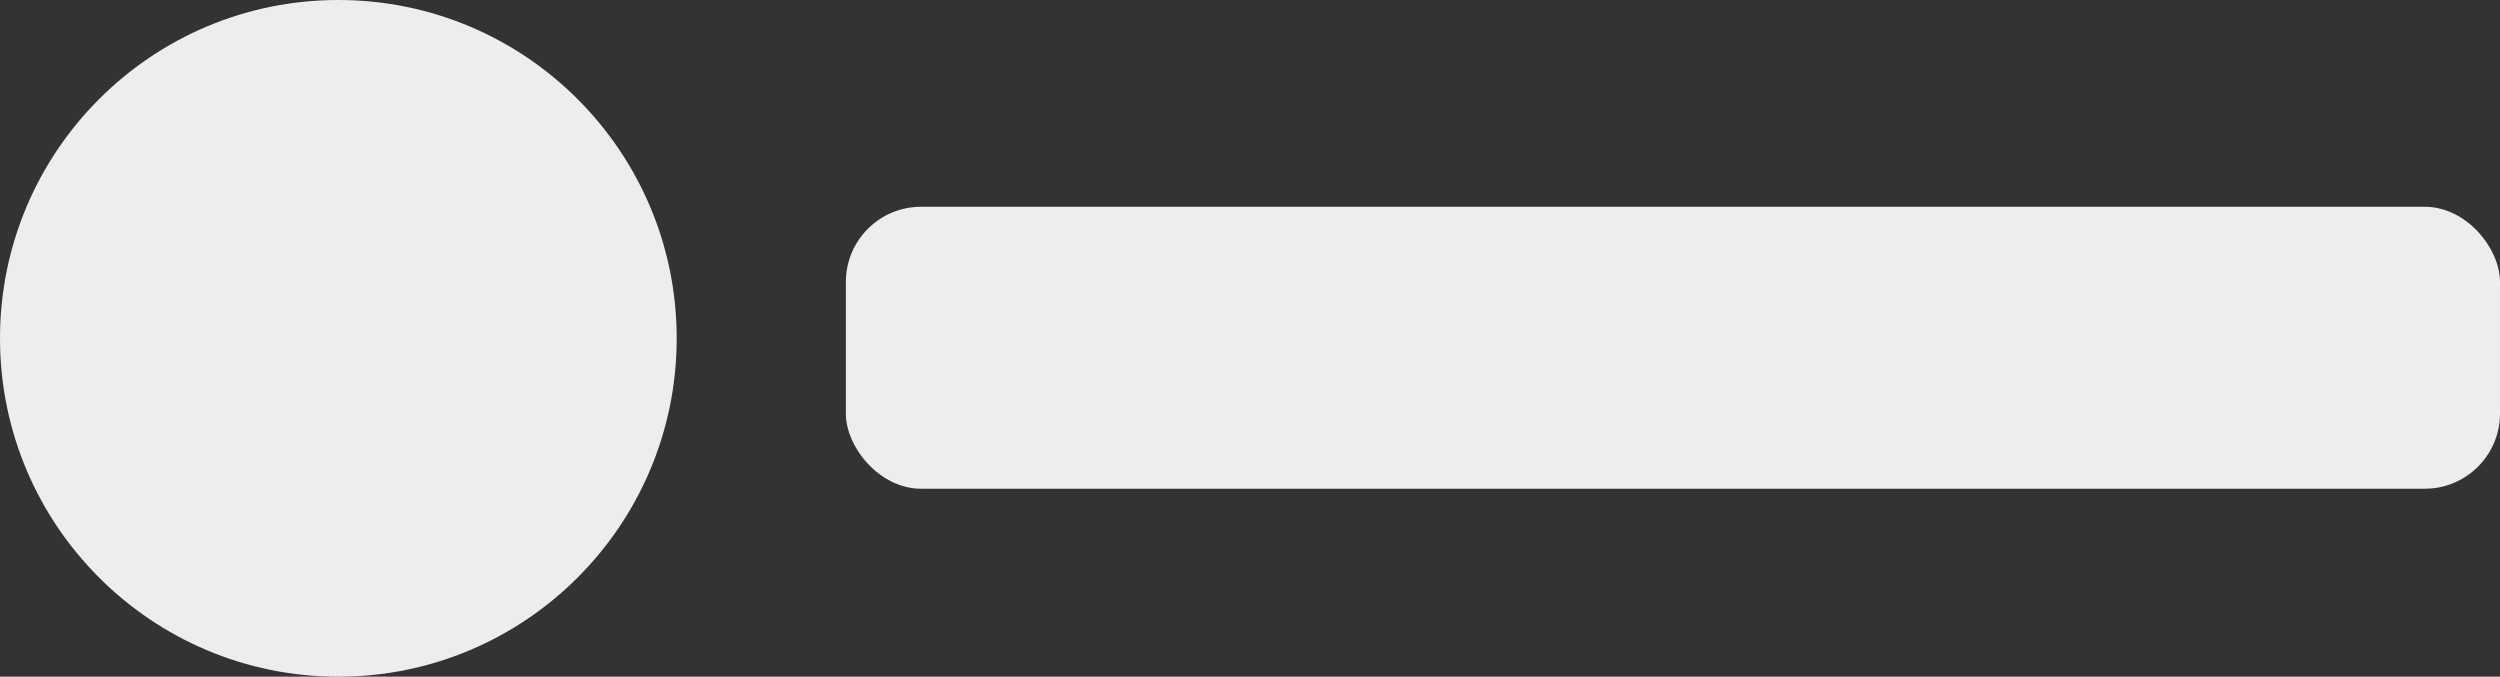<svg xmlns="http://www.w3.org/2000/svg" width="133" height="36" viewBox="0 0 133 36">
  <rect x="0" y="0" width="133" height="36" fill="#333333" stroke="none"/>
  <g id="bloc" transform="translate(0 -0.237)">
    <g id="Groupe_37" data-name="Groupe 37">
      <circle id="logan-weaver-Isle-8YpbIQ-unsplash" cx="18" cy="18" r="18" transform="translate(0 0.237)" fill="#ededed"/>
    </g>
    <rect id="Rectangle_17574" data-name="Rectangle 17574" width="88" height="15" rx="4" transform="translate(45 11.237)" fill="#ededed"/>
  </g>
</svg>
